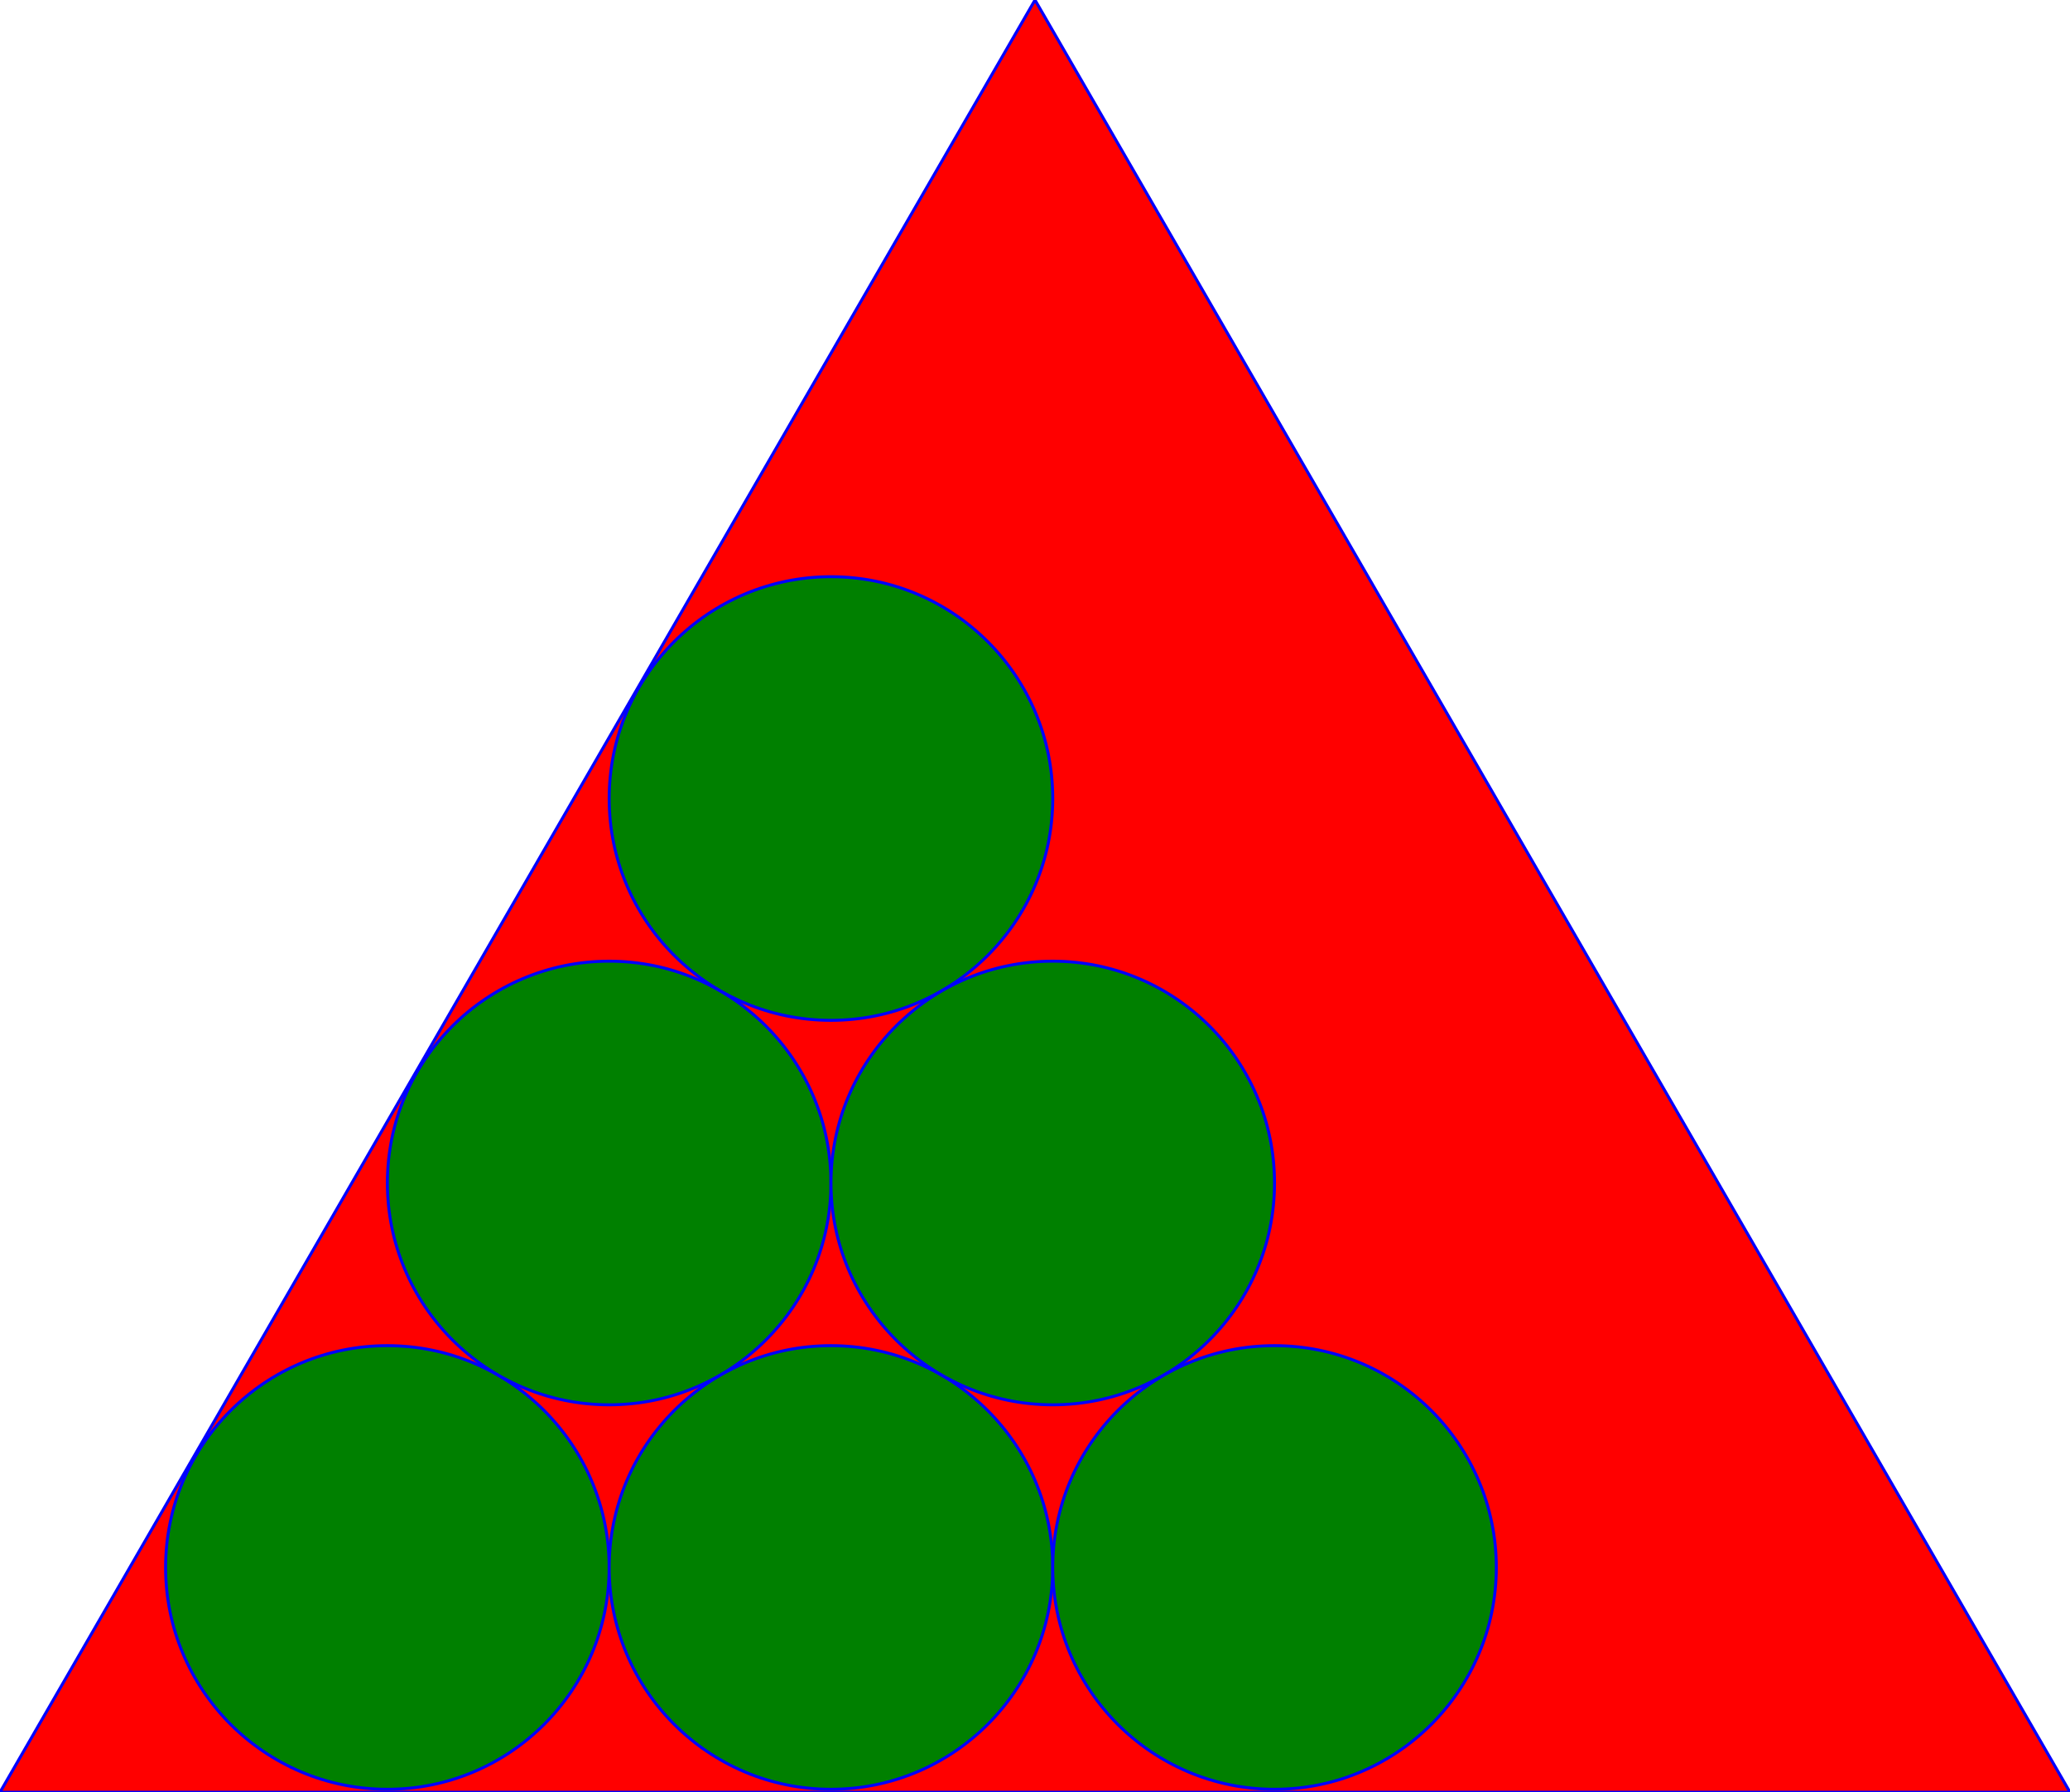 <svg version="1.1" xmlns="http://www.w3.org/2000/svg" width="700" height="606" >
<polygon points="0,606 700,606 350,0" fill="red" stroke="blue" />
<circle cx="131" cy="530" r="75" fill="green" stroke="blue" />
<circle cx="206" cy="400" r="75" fill="green" stroke="blue" />
<circle cx="281" cy="270" r="75" fill="green" stroke="blue" />
<circle cx="281" cy="530" r="75" fill="green" stroke="blue" />
<circle cx="356" cy="400" r="75" fill="green" stroke="blue" />
<circle cx="431" cy="530" r="75" fill="green" stroke="blue" />
</svg>
